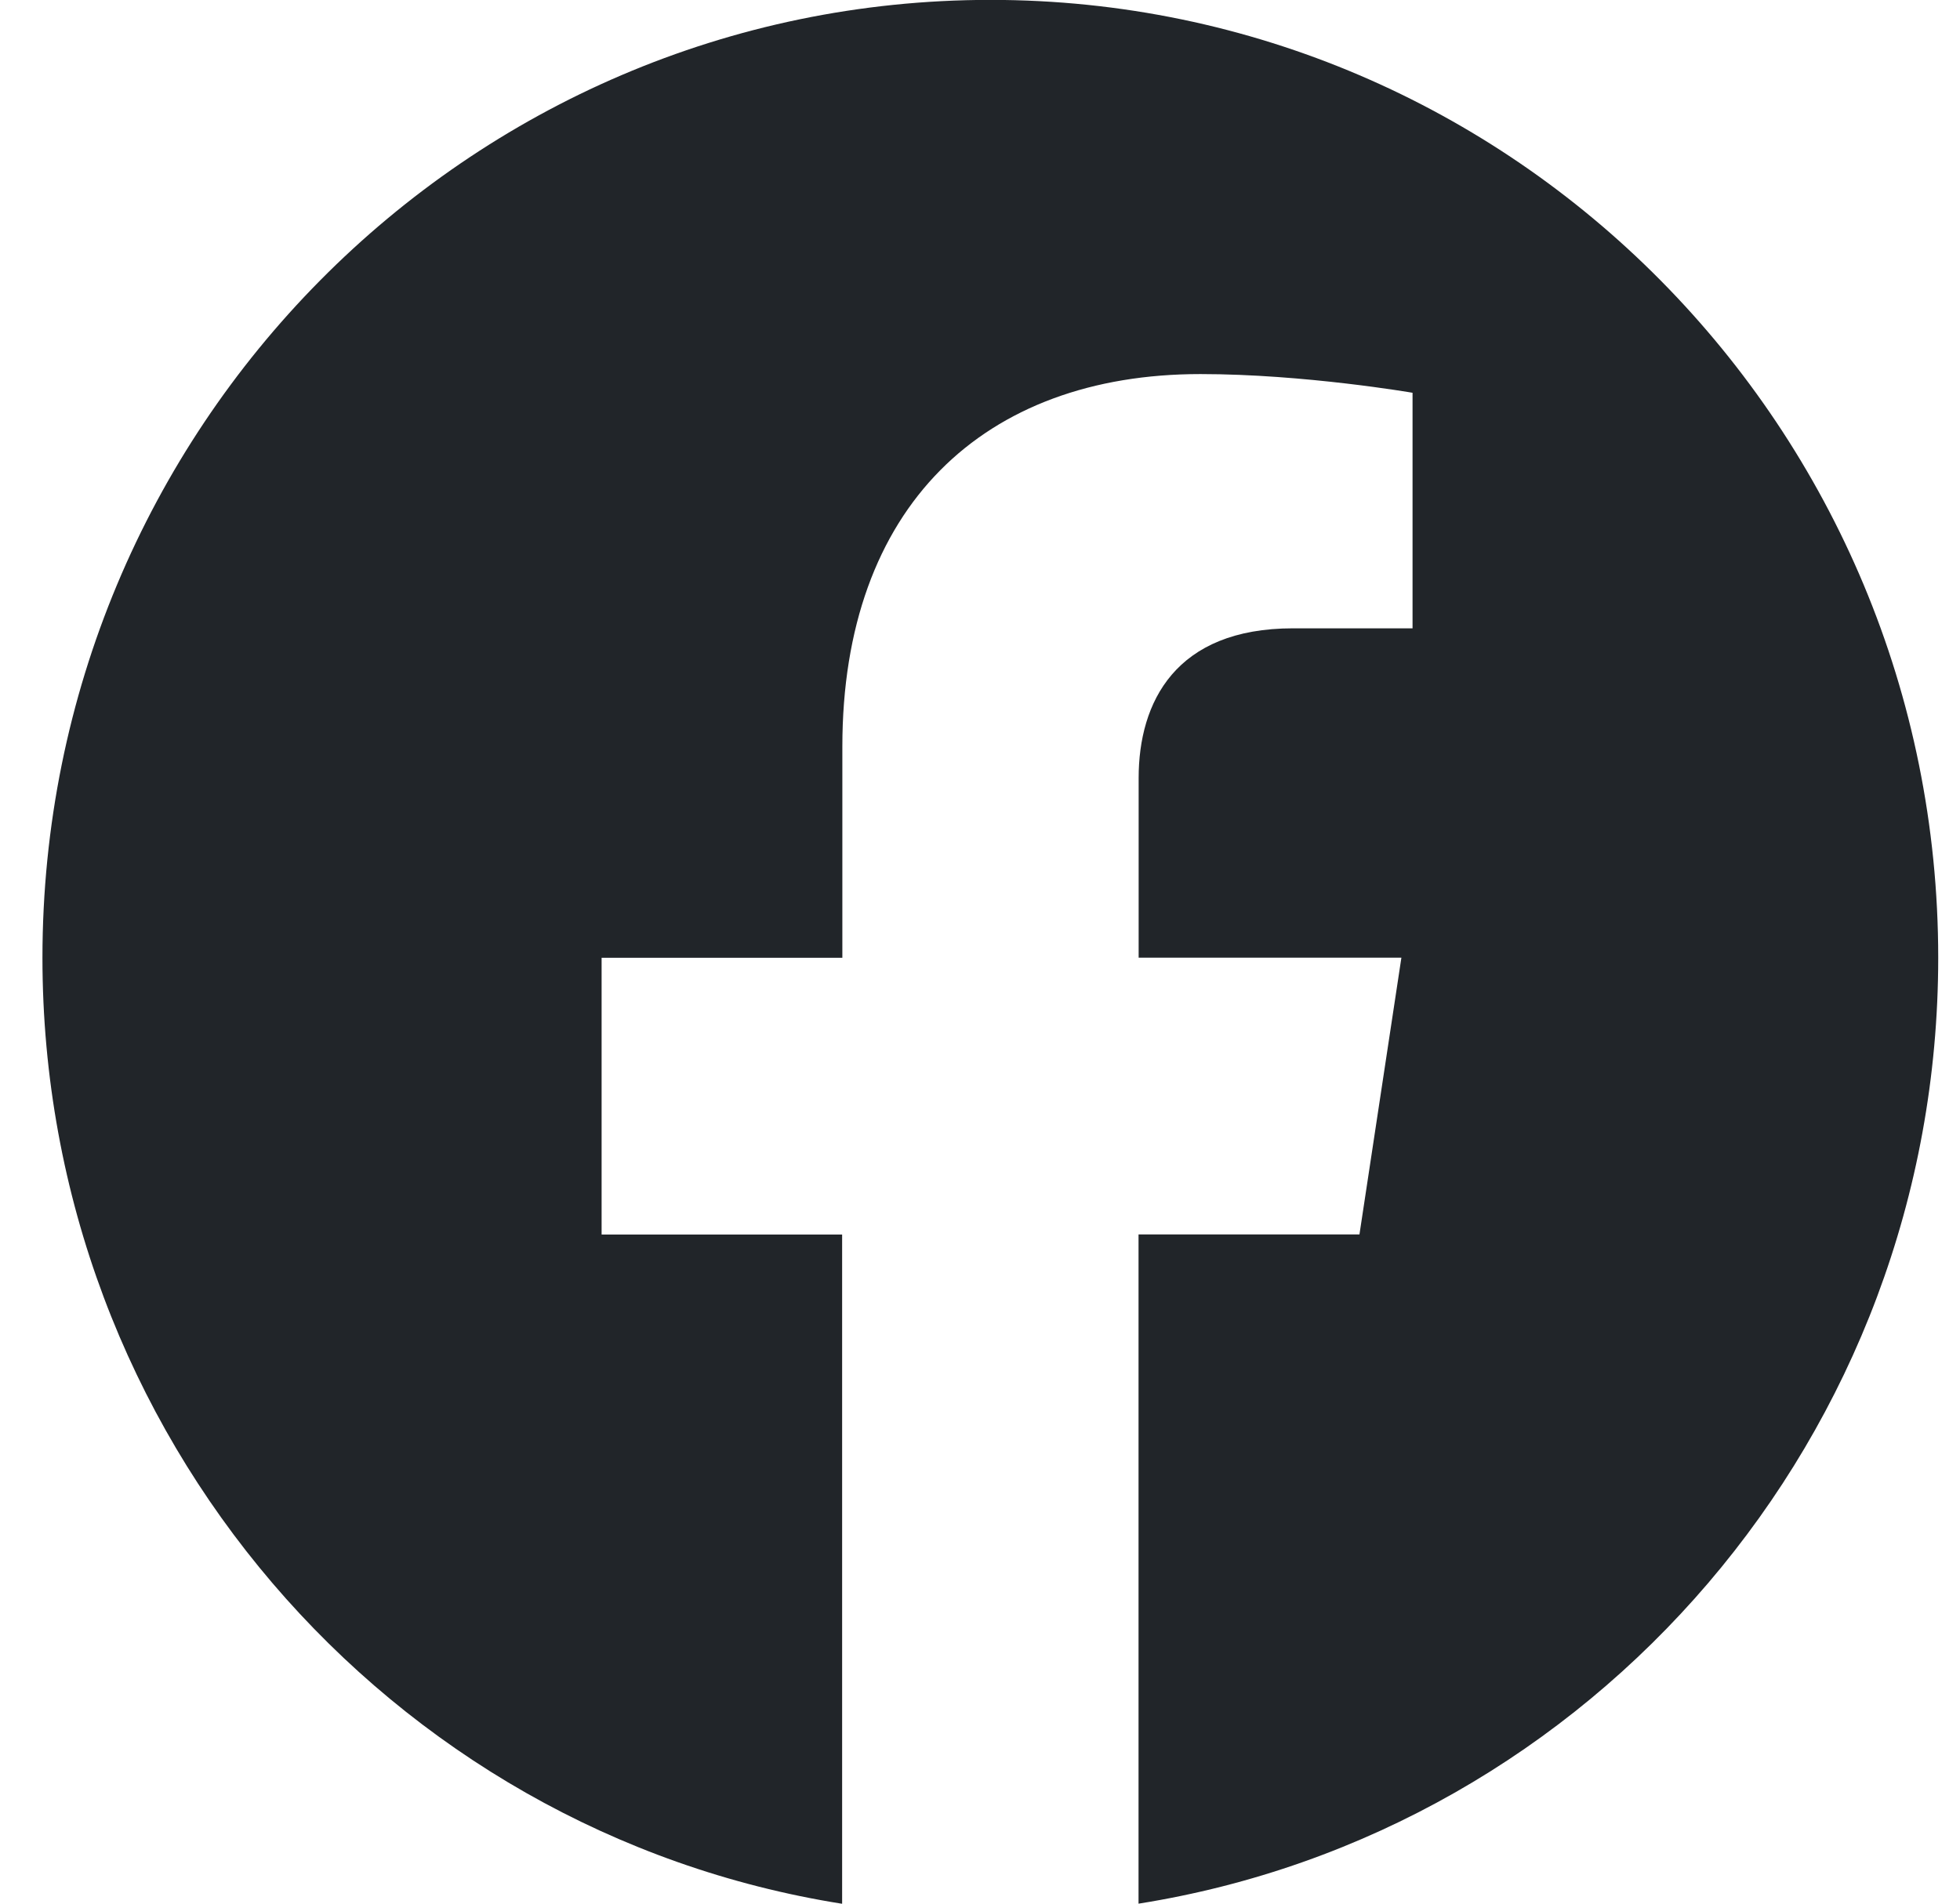 <svg width="35" height="34" viewBox="0 0 35 34" fill="none" xmlns="http://www.w3.org/2000/svg">
<path d="M34.611 17.104C34.611 7.657 27.033 -0.002 17.686 -0.002C8.336 0 0.758 7.657 0.758 17.106C0.758 25.642 6.948 32.719 15.038 34.002V22.049H10.743V17.106H15.042V13.335C15.042 9.048 17.57 6.681 21.435 6.681C23.288 6.681 25.224 7.015 25.224 7.015V11.222H23.09C20.989 11.222 20.333 12.542 20.333 13.896V17.104H25.025L24.276 22.047H20.331V34C28.421 32.717 34.611 25.64 34.611 17.104Z" fill="#212529"/>
</svg>
